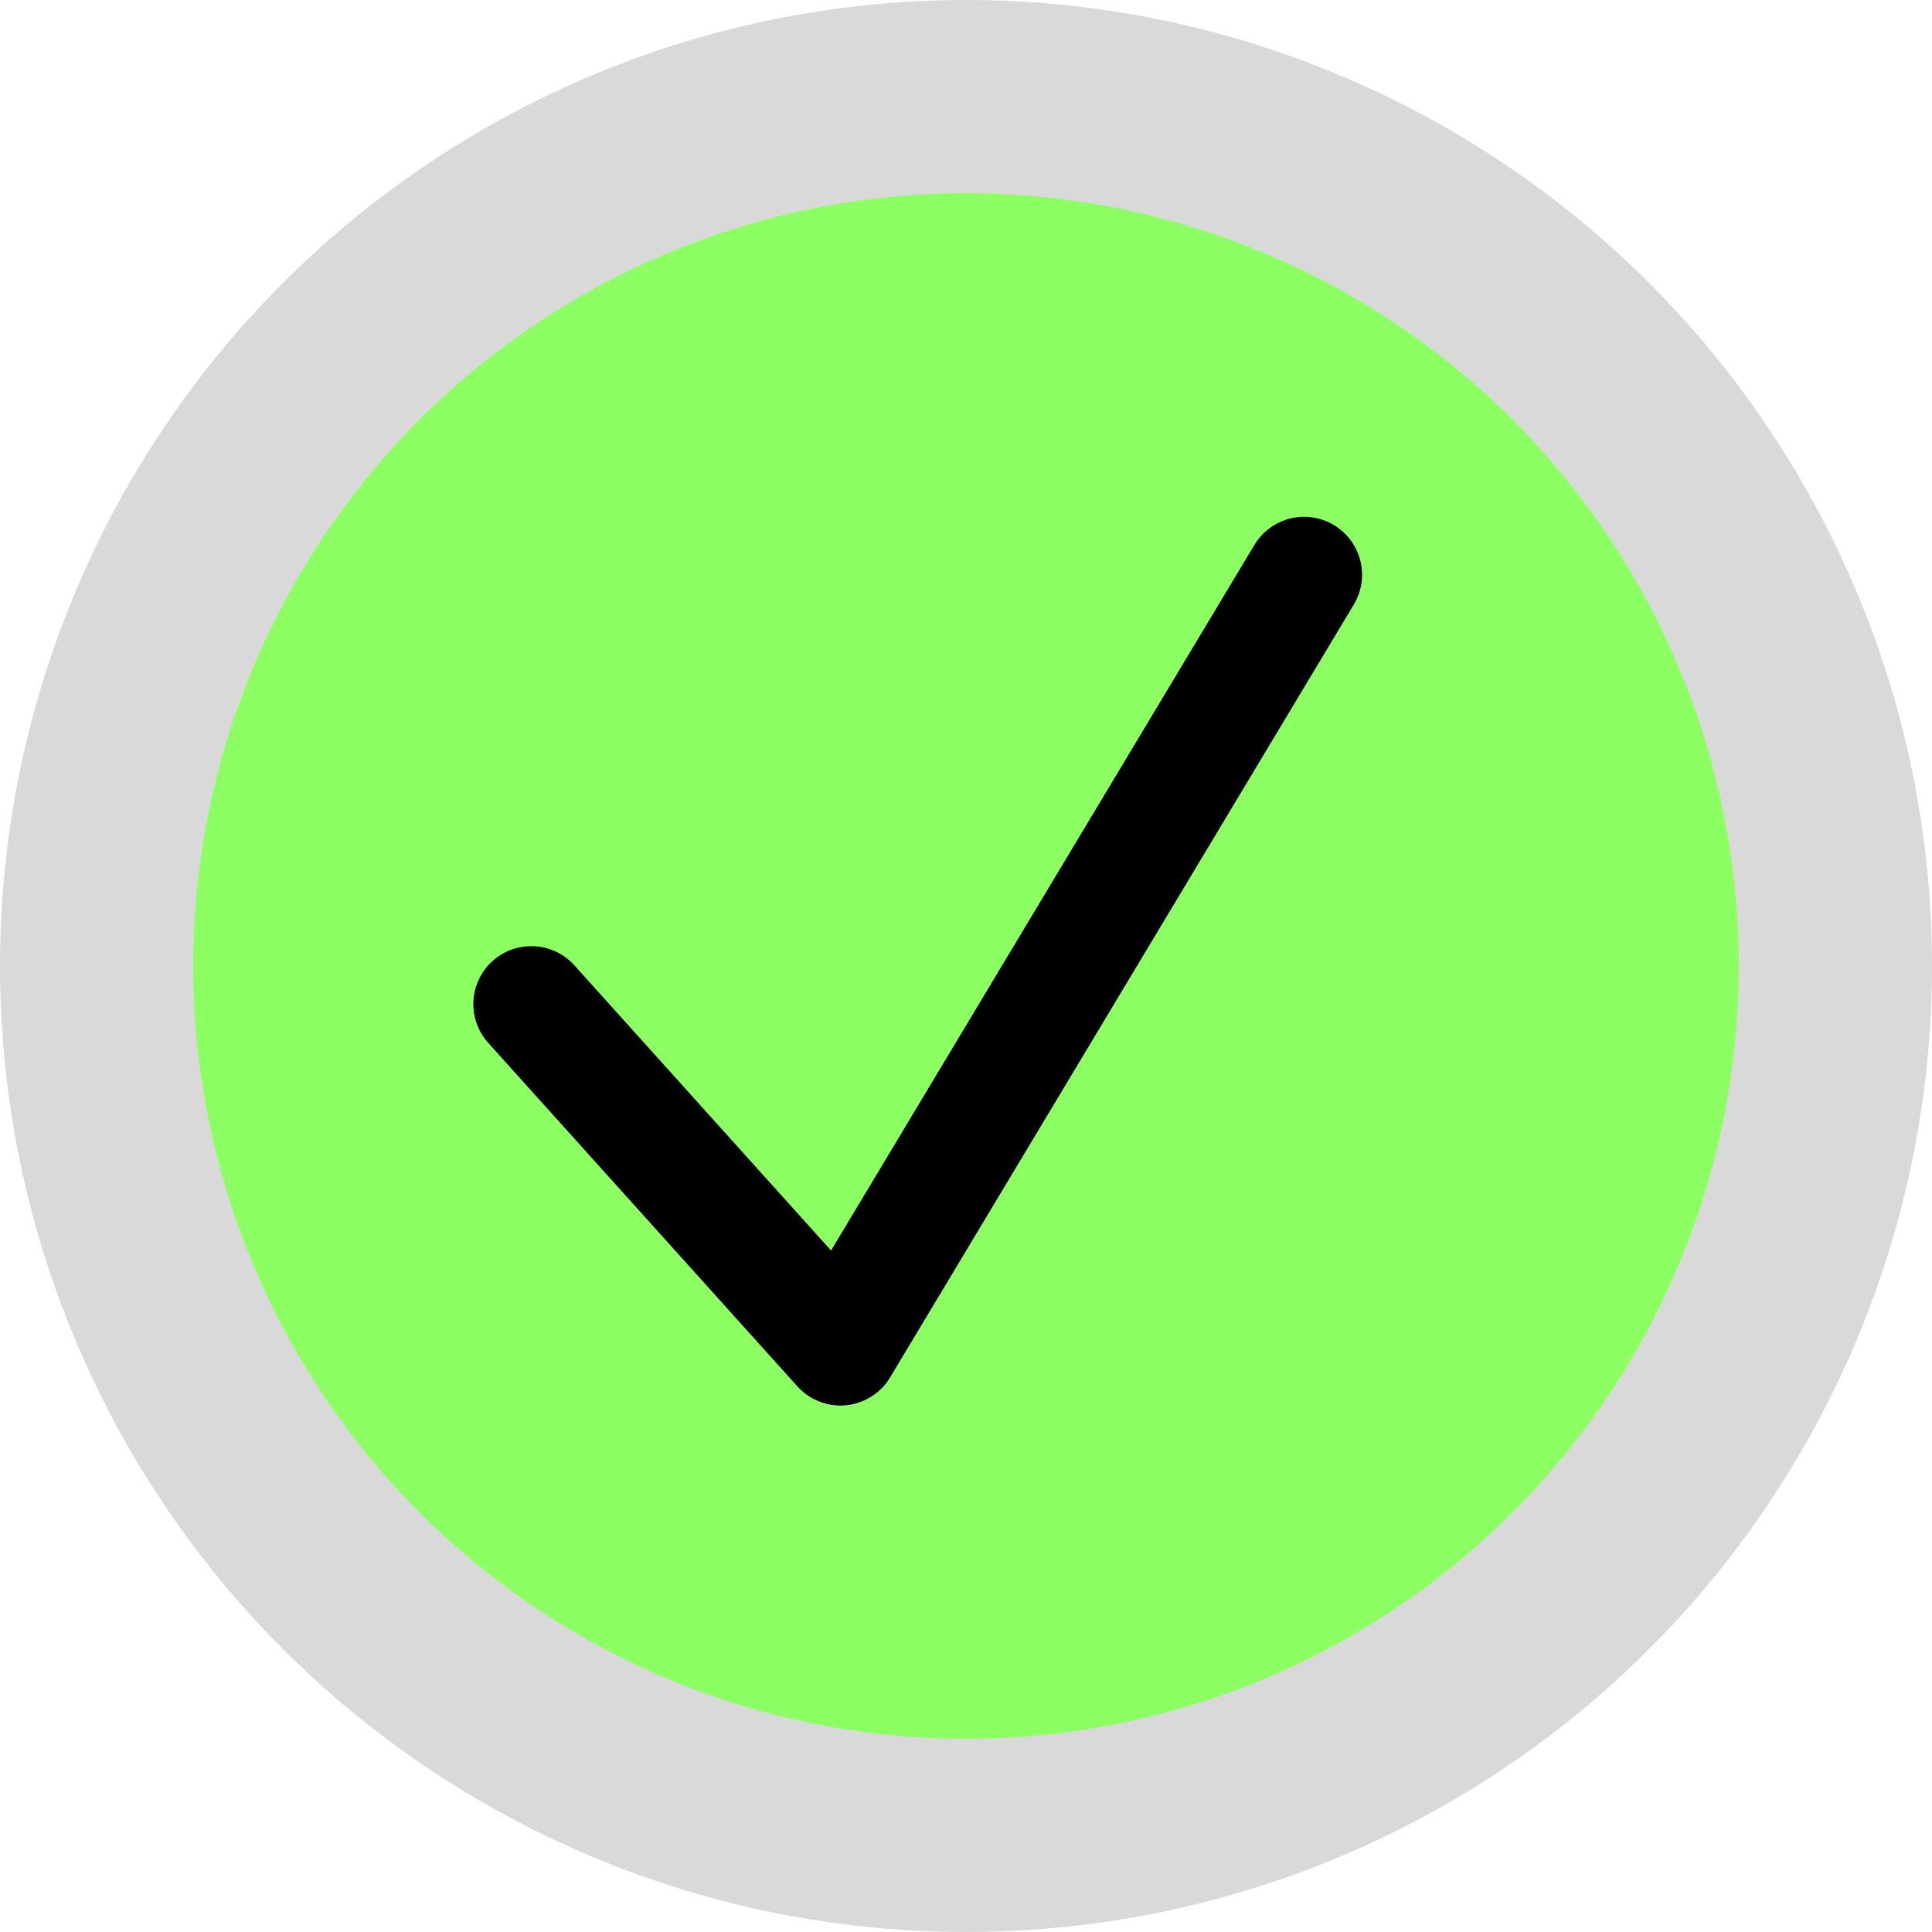 <svg width="50" height="50" viewBox="0 0 50 50" fill="none" xmlns="http://www.w3.org/2000/svg">
<circle cx="25" cy="25" r="22.5" fill="#8CFF63" stroke="#D9D9D9" stroke-width="5"/>
    <path d="M13.75 25.986L21.75 34.875L33.75 14.875" stroke="black" stroke-width="3" stroke-linecap="round" stroke-linejoin="round"/>
</svg>
